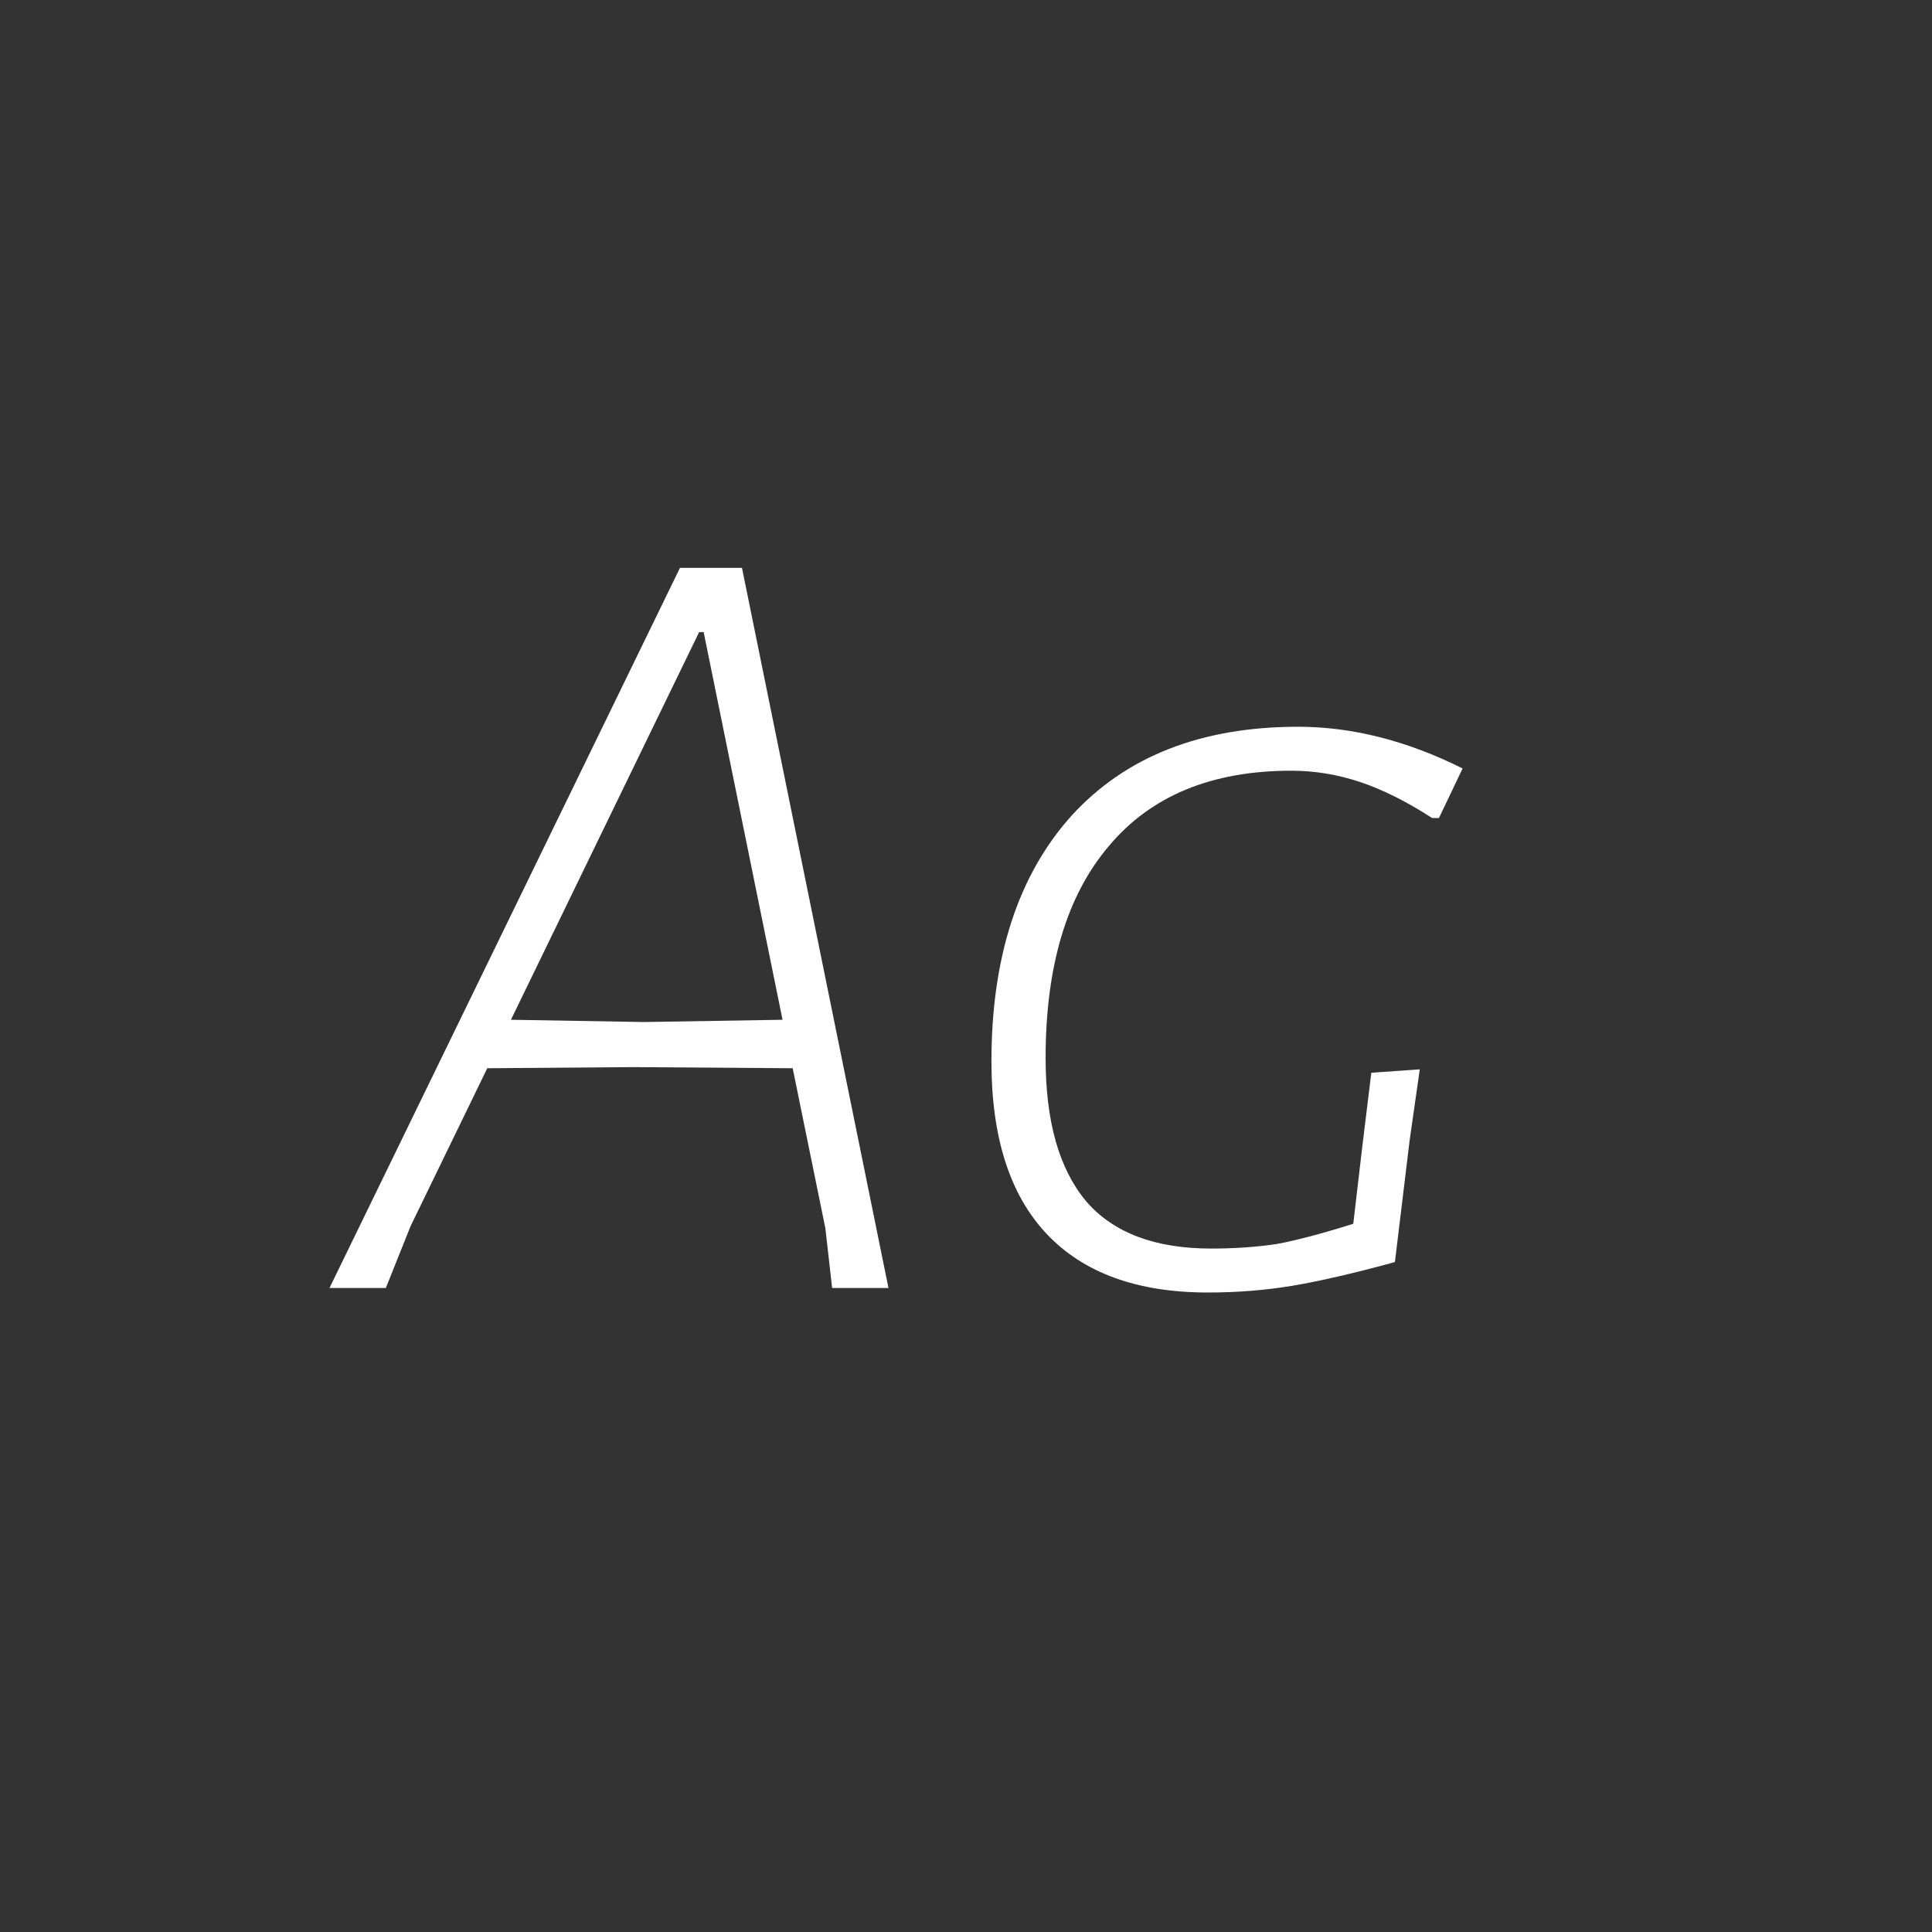 <svg width="24" height="24" viewBox="0 0 24 24" fill="none" xmlns="http://www.w3.org/2000/svg">
<rect x="0" y="0" width="24" height="24" fill="#333333" stroke="none"/>
<path d="M11.037 16H10.337L10.253 15.258L9.847 13.27L7.859 13.256L6.053 13.27L5.101 15.23L4.793 16H4.093L8.447 7.054H9.217L11.037 16ZM9.721 12.668L8.741 7.852H8.685L6.347 12.668L7.999 12.696L9.721 12.668ZM16.125 9.028C16.797 9.028 17.478 9.201 18.169 9.546L17.875 10.162H17.791C17.473 9.957 17.174 9.807 16.895 9.714C16.614 9.621 16.33 9.574 16.041 9.574C15.051 9.574 14.295 9.887 13.773 10.512C13.25 11.128 12.989 12.005 12.989 13.144C12.989 13.928 13.156 14.521 13.492 14.922C13.829 15.314 14.347 15.51 15.046 15.51C15.336 15.51 15.607 15.491 15.858 15.454C16.11 15.407 16.428 15.323 16.811 15.202L16.922 14.25L17.035 13.326L17.637 13.284L17.511 14.166L17.328 15.678C16.815 15.818 16.39 15.916 16.055 15.972C15.719 16.028 15.368 16.056 15.005 16.056C14.127 16.056 13.46 15.813 13.002 15.328C12.545 14.843 12.316 14.129 12.316 13.186C12.316 11.889 12.648 10.871 13.31 10.134C13.982 9.397 14.921 9.028 16.125 9.028Z" fill="white"/>
</svg>

